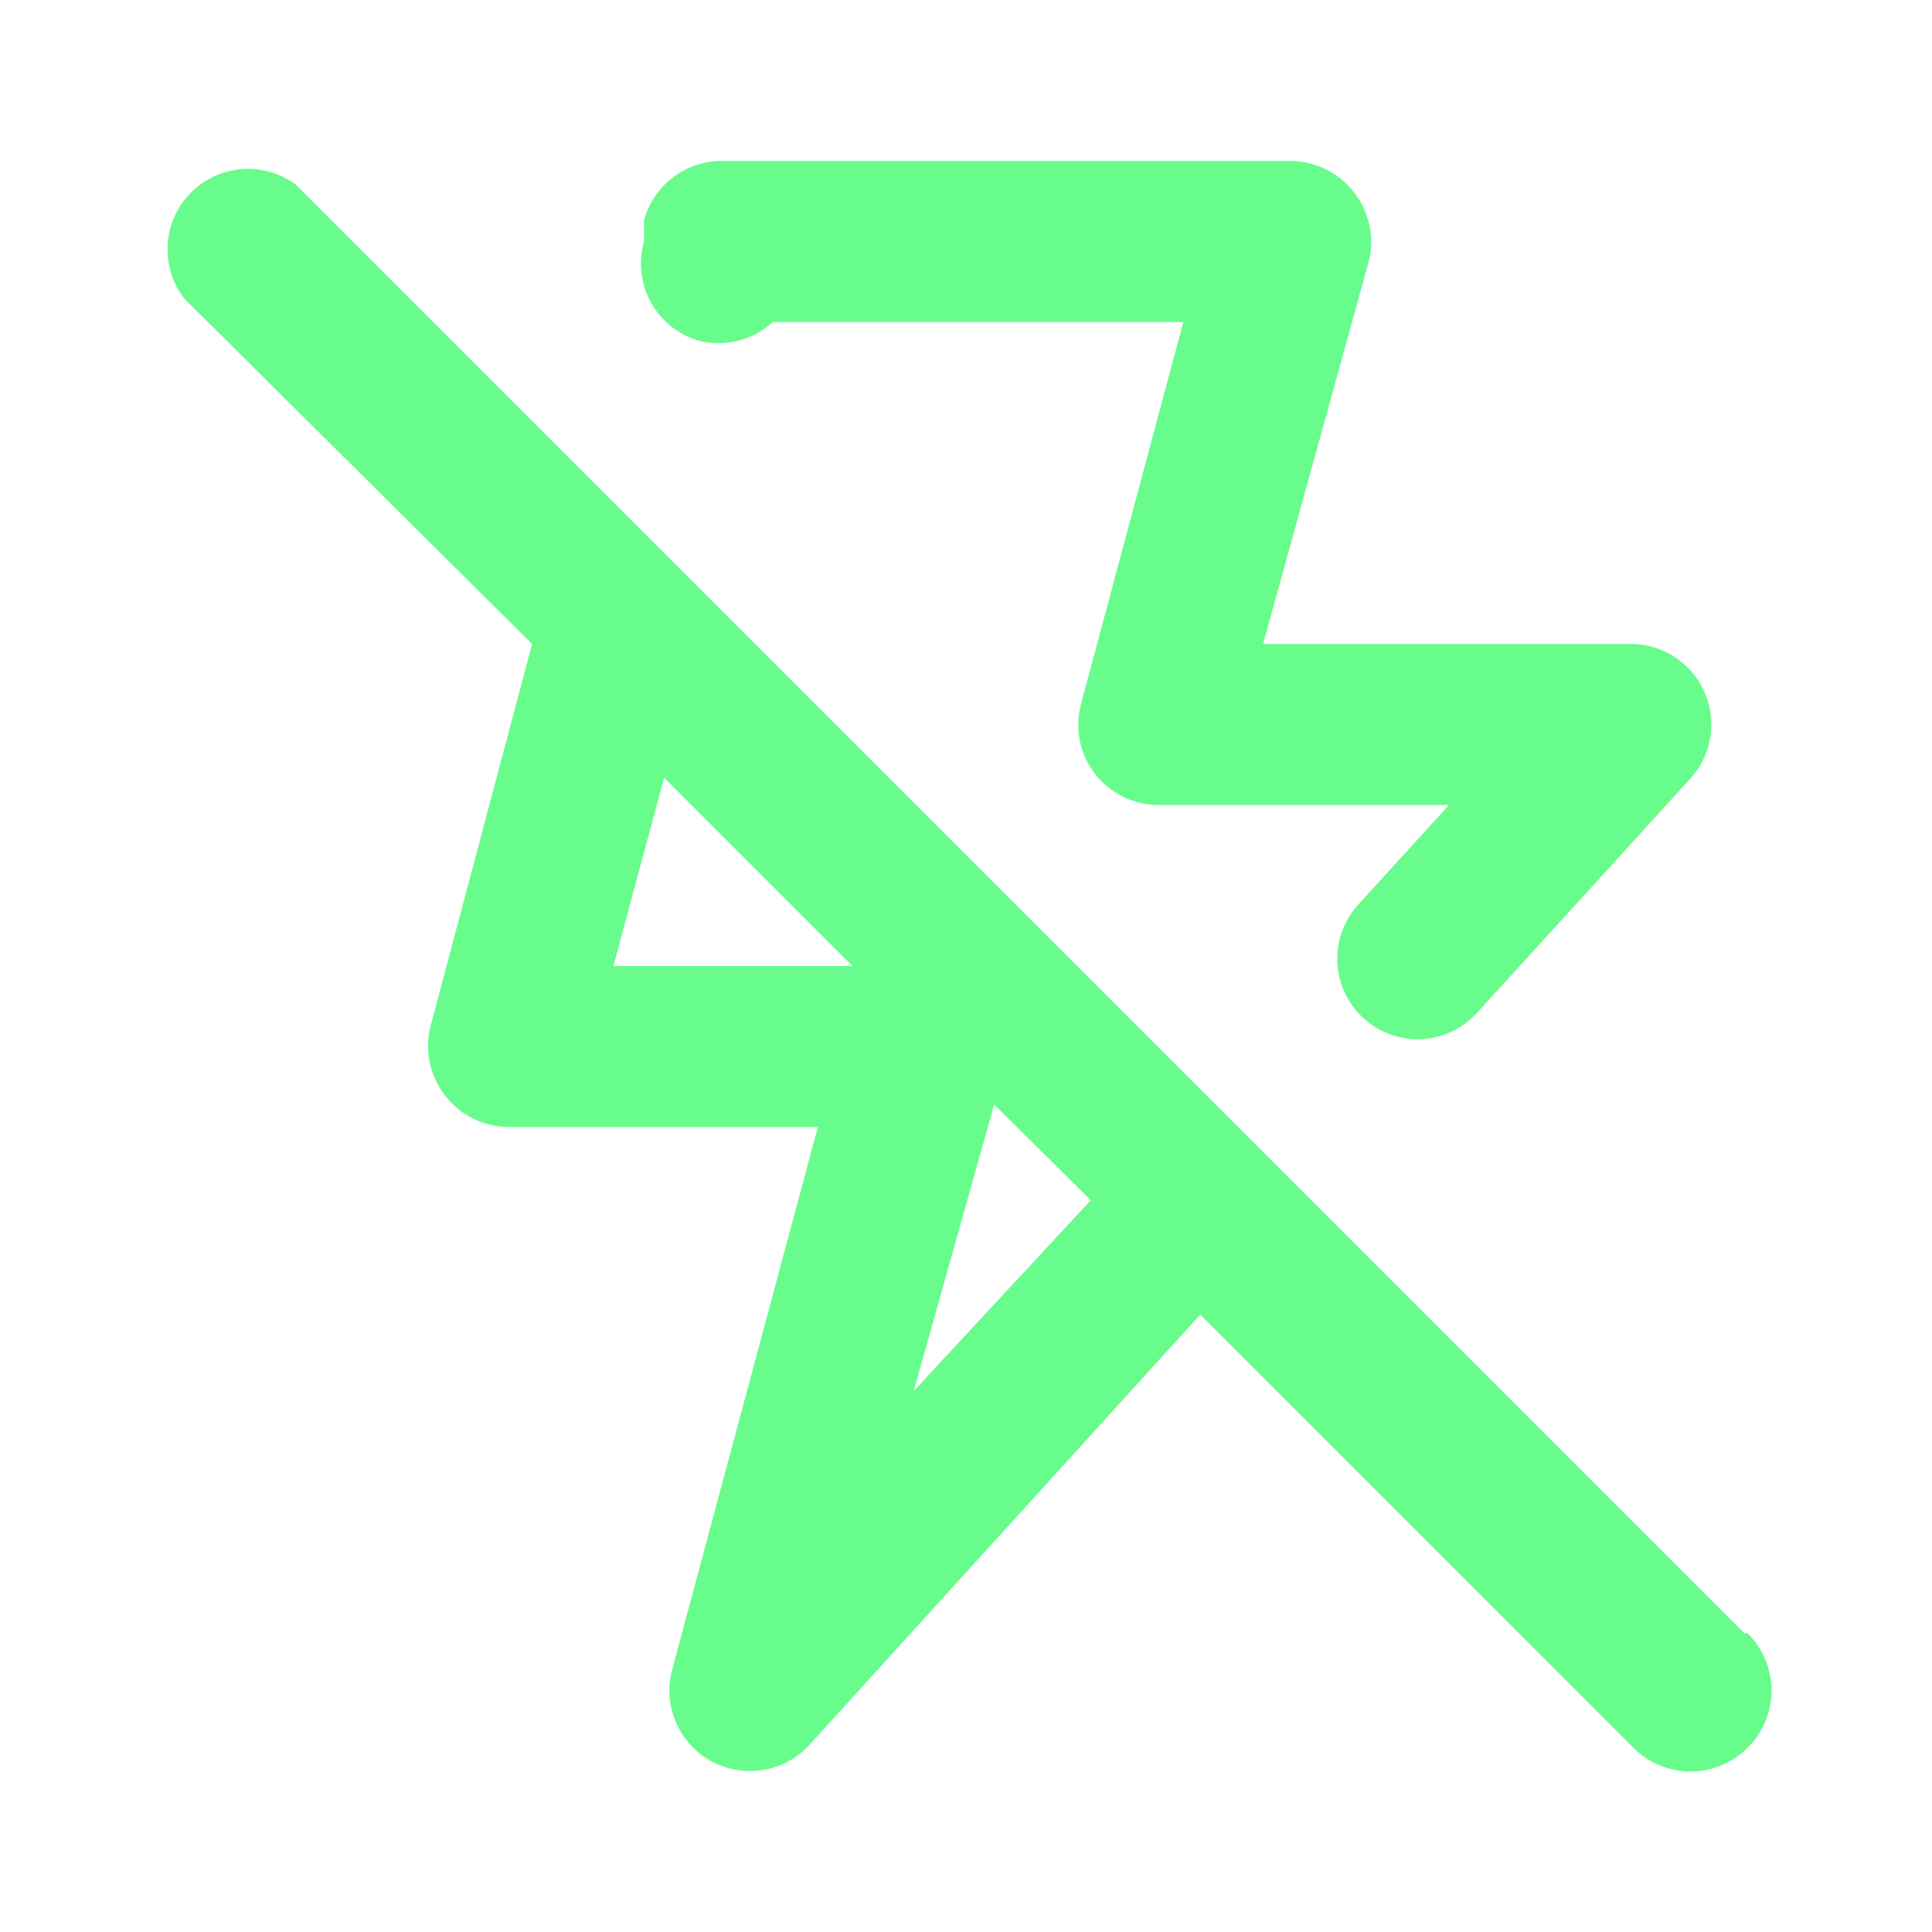 <svg xmlns="http://www.w3.org/2000/svg" viewBox="0 0 24 24"><path fill="#68FC8C" d="M8.67,4.23A1,1,0,0,0,9.6,4h5.1L13.43,8.74a1,1,0,0,0,.17.87,1,1,0,0,0,.79.39H18l-1.13,1.24a1,1,0,0,0,.07,1.41,1,1,0,0,0,.67.26,1,1,0,0,0,.74-.33L21,9.67A1,1,0,0,0,20.23,8H15.69L17,3.26a1,1,0,0,0-.18-.87A1,1,0,0,0,16,2H9a1,1,0,0,0-1,.74L8,3A1,1,0,0,0,8.67,4.23Zm13,16.06-18-18A1,1,0,0,0,2.29,3.71L6.61,8,5.35,12.74a1,1,0,0,0,.18.87,1,1,0,0,0,.79.39h3.84L8.35,20.74a1,1,0,0,0,.49,1.14,1,1,0,0,0,.48.12,1,1,0,0,0,.74-.33l4.85-5.34,5.38,5.38a1,1,0,0,0,1.42,0A1,1,0,0,0,21.71,20.29ZM7.62,12l.63-2.34L10.59,12Zm3.73,5.28,1-3.56,1.2,1.19Z"/></svg>